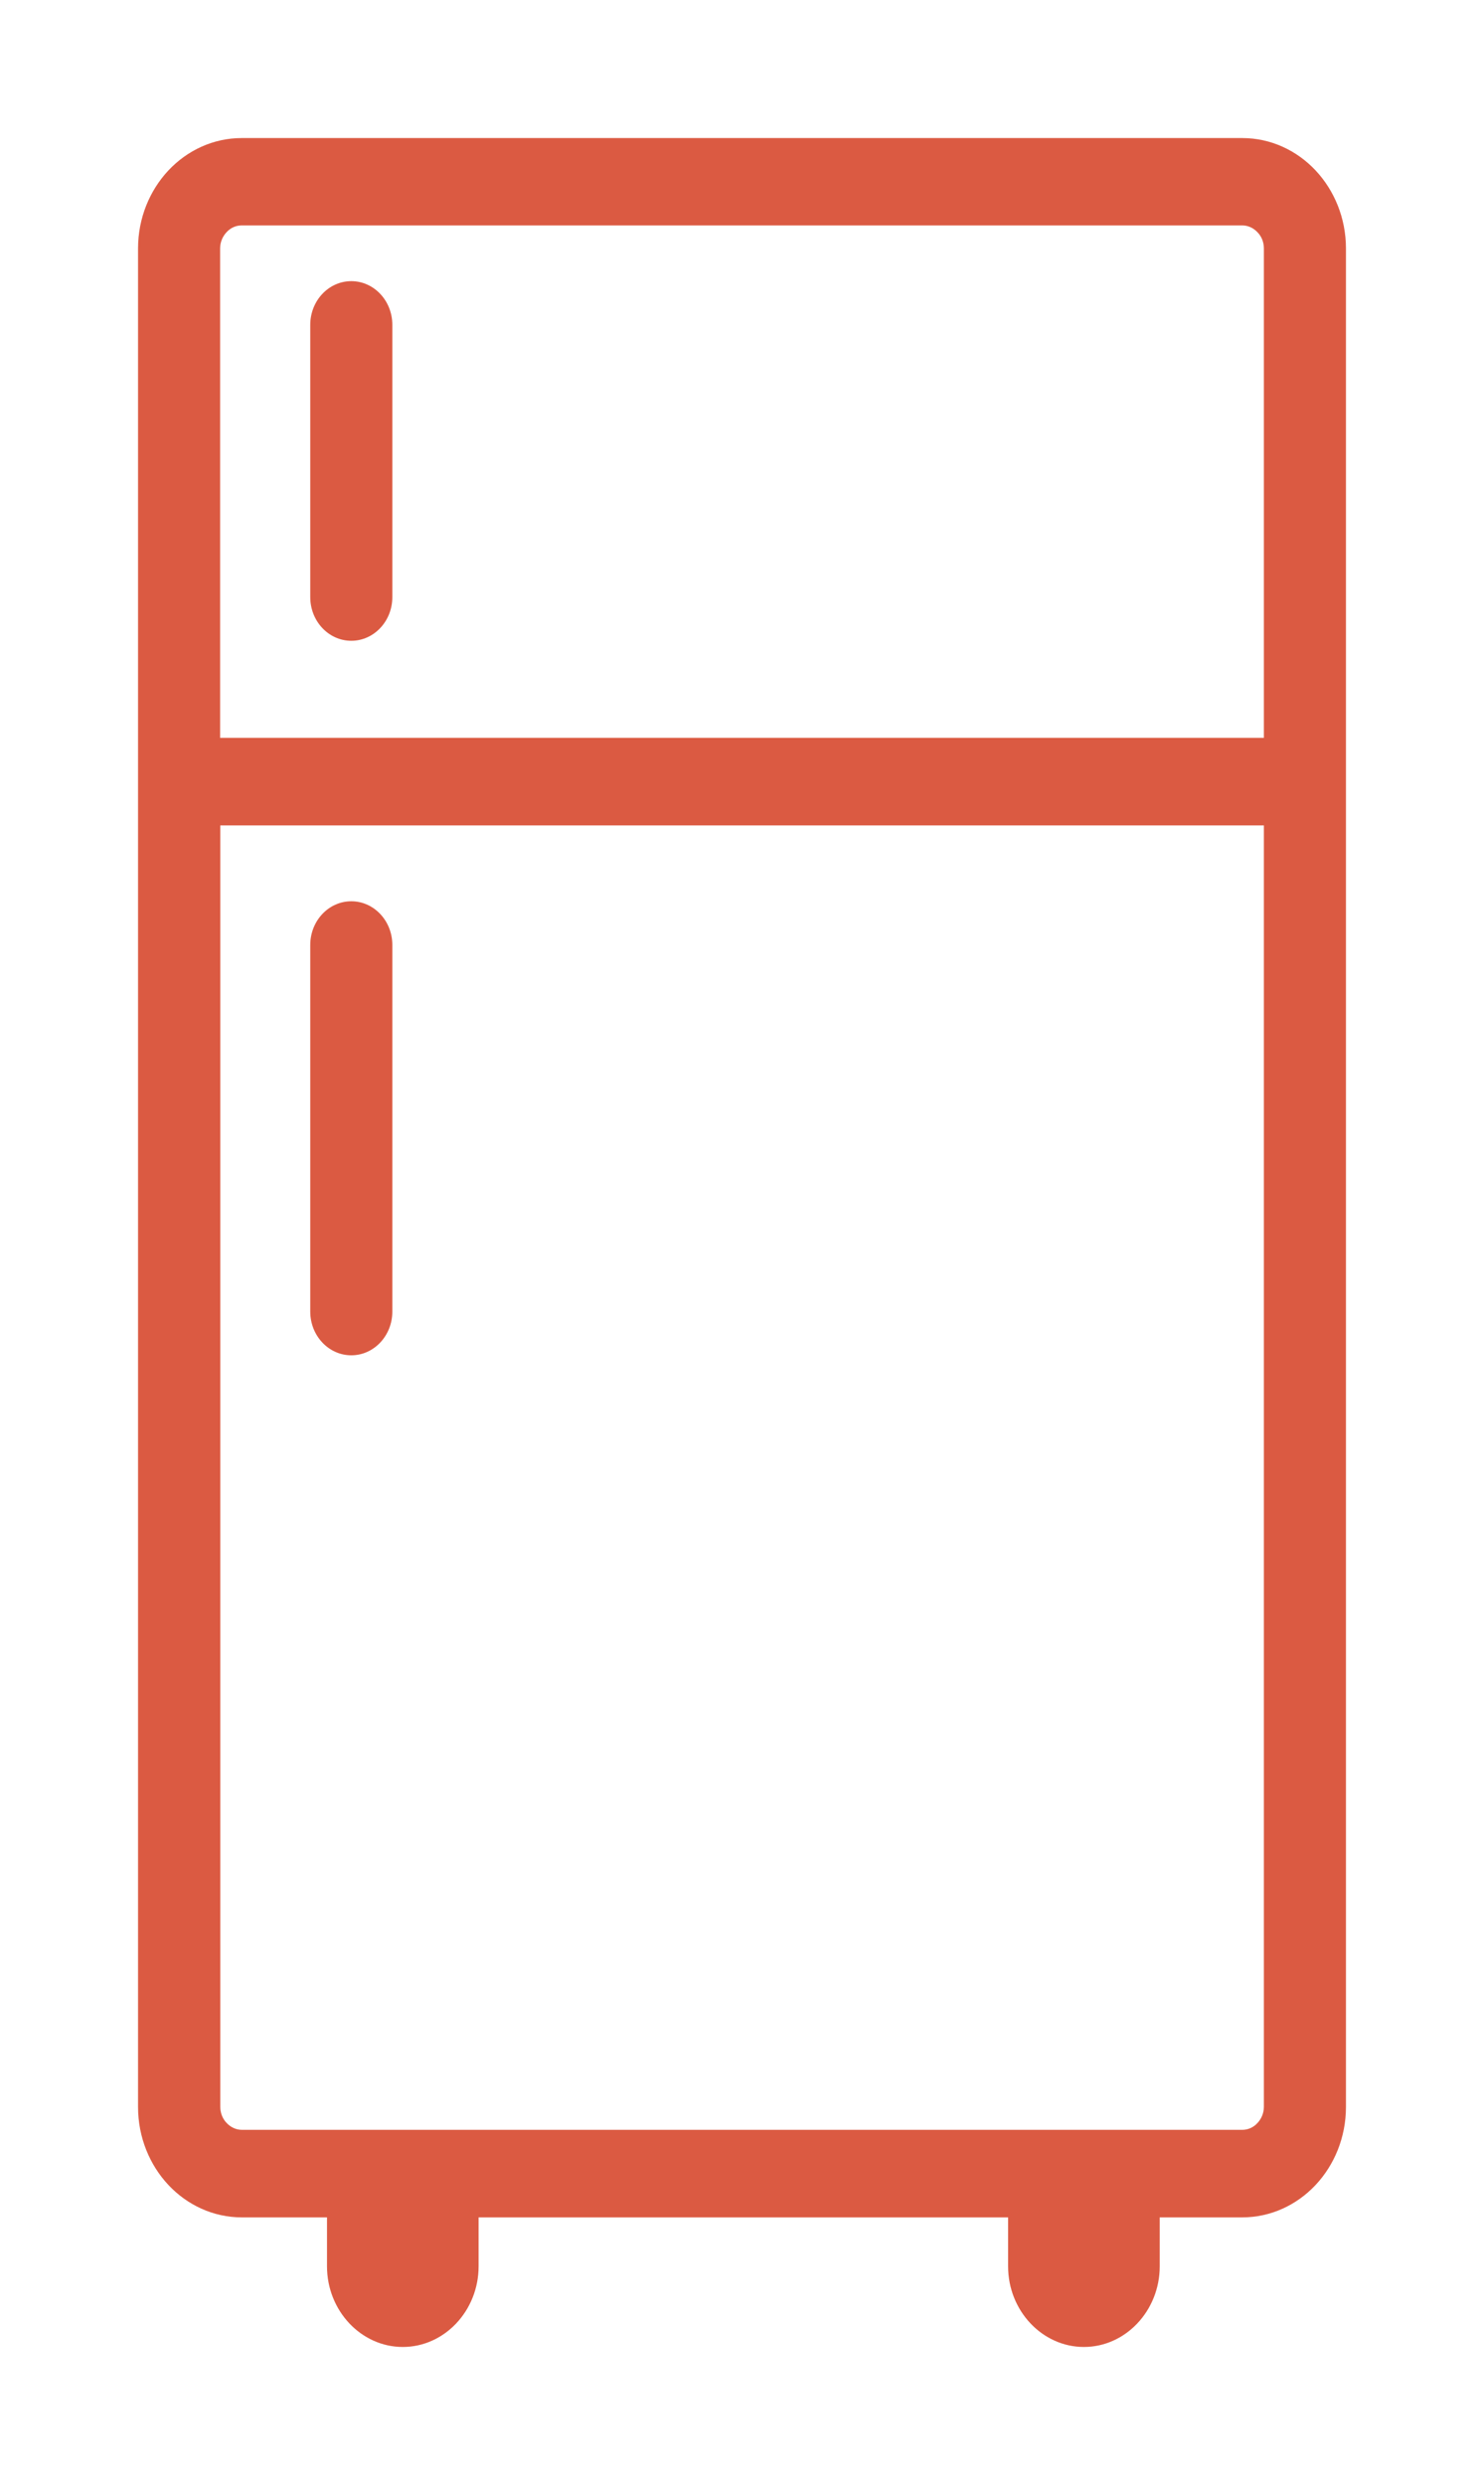 <svg width="43" height="72" viewBox="0 0 43 72" fill="none" xmlns="http://www.w3.org/2000/svg">
<g filter="url(#filter0_d_738_741)">
<path d="M7.004 0H35.996C36.823 0 37.576 0.359 38.119 0.937C38.662 1.516 39 2.318 39 3.198V18.649V57.047C39 57.928 38.662 58.73 38.119 59.308C37.576 59.886 36.823 60.245 35.996 60.245H33.604V61.662C33.604 62.948 32.615 64 31.407 64C30.199 64 29.21 62.948 29.21 61.662V60.245H13.868V61.662C13.868 62.948 12.88 64 11.671 64C10.463 64 9.475 62.948 9.475 61.662V60.245H7.004C6.177 60.245 5.424 59.886 4.881 59.308C4.338 58.73 4 57.928 4 57.047V18.649V3.198C4 2.318 4.338 1.516 4.881 0.937C5.424 0.359 6.177 0 7.004 0ZM8.99 23.378C8.99 22.68 9.523 22.113 10.179 22.113C10.835 22.113 11.368 22.68 11.368 23.378V34.002C11.368 34.7 10.835 35.268 10.179 35.268C9.523 35.268 8.99 34.7 8.99 34.002V23.378ZM8.99 5.411C8.99 4.713 9.523 4.146 10.179 4.146C10.835 4.146 11.368 4.713 11.368 5.411V13.301C11.368 13.999 10.835 14.566 10.179 14.566C9.523 14.566 8.99 13.999 8.99 13.301V5.411ZM6.383 17.379H36.622V3.198C36.622 3.015 36.554 2.849 36.436 2.729C36.324 2.609 36.167 2.531 35.996 2.531H7.004C6.833 2.531 6.676 2.604 6.564 2.729C6.451 2.849 6.378 3.015 6.378 3.198V17.379H6.383ZM36.617 19.915H6.383V57.042C6.383 57.224 6.451 57.391 6.568 57.511C6.681 57.631 6.838 57.709 7.009 57.709H35.996C36.167 57.709 36.324 57.636 36.436 57.511C36.549 57.391 36.622 57.224 36.622 57.042V19.915H36.617Z" fill="#DB5A42"/>
</g>
<defs>
<filter id="filter0_d_738_741" x="0" y="0" width="43" height="72" filterUnits="userSpaceOnUse" color-interpolation-filters="sRGB">
<feFlood flood-opacity="0" result="BackgroundImageFix"/>
<feColorMatrix in="SourceAlpha" type="matrix" values="0 0 0 0 0 0 0 0 0 0 0 0 0 0 0 0 0 0 127 0" result="hardAlpha"/>
<feOffset dy="4"/>
<feGaussianBlur stdDeviation="2"/>
<feComposite in2="hardAlpha" operator="out"/>
<feColorMatrix type="matrix" values="0 0 0 0 0 0 0 0 0 0 0 0 0 0 0 0 0 0 0.25 0"/>
<feBlend mode="normal" in2="BackgroundImageFix" result="effect1_dropShadow_738_741"/>
<feBlend mode="normal" in="SourceGraphic" in2="effect1_dropShadow_738_741" result="shape"/>
</filter>
</defs>
</svg>

